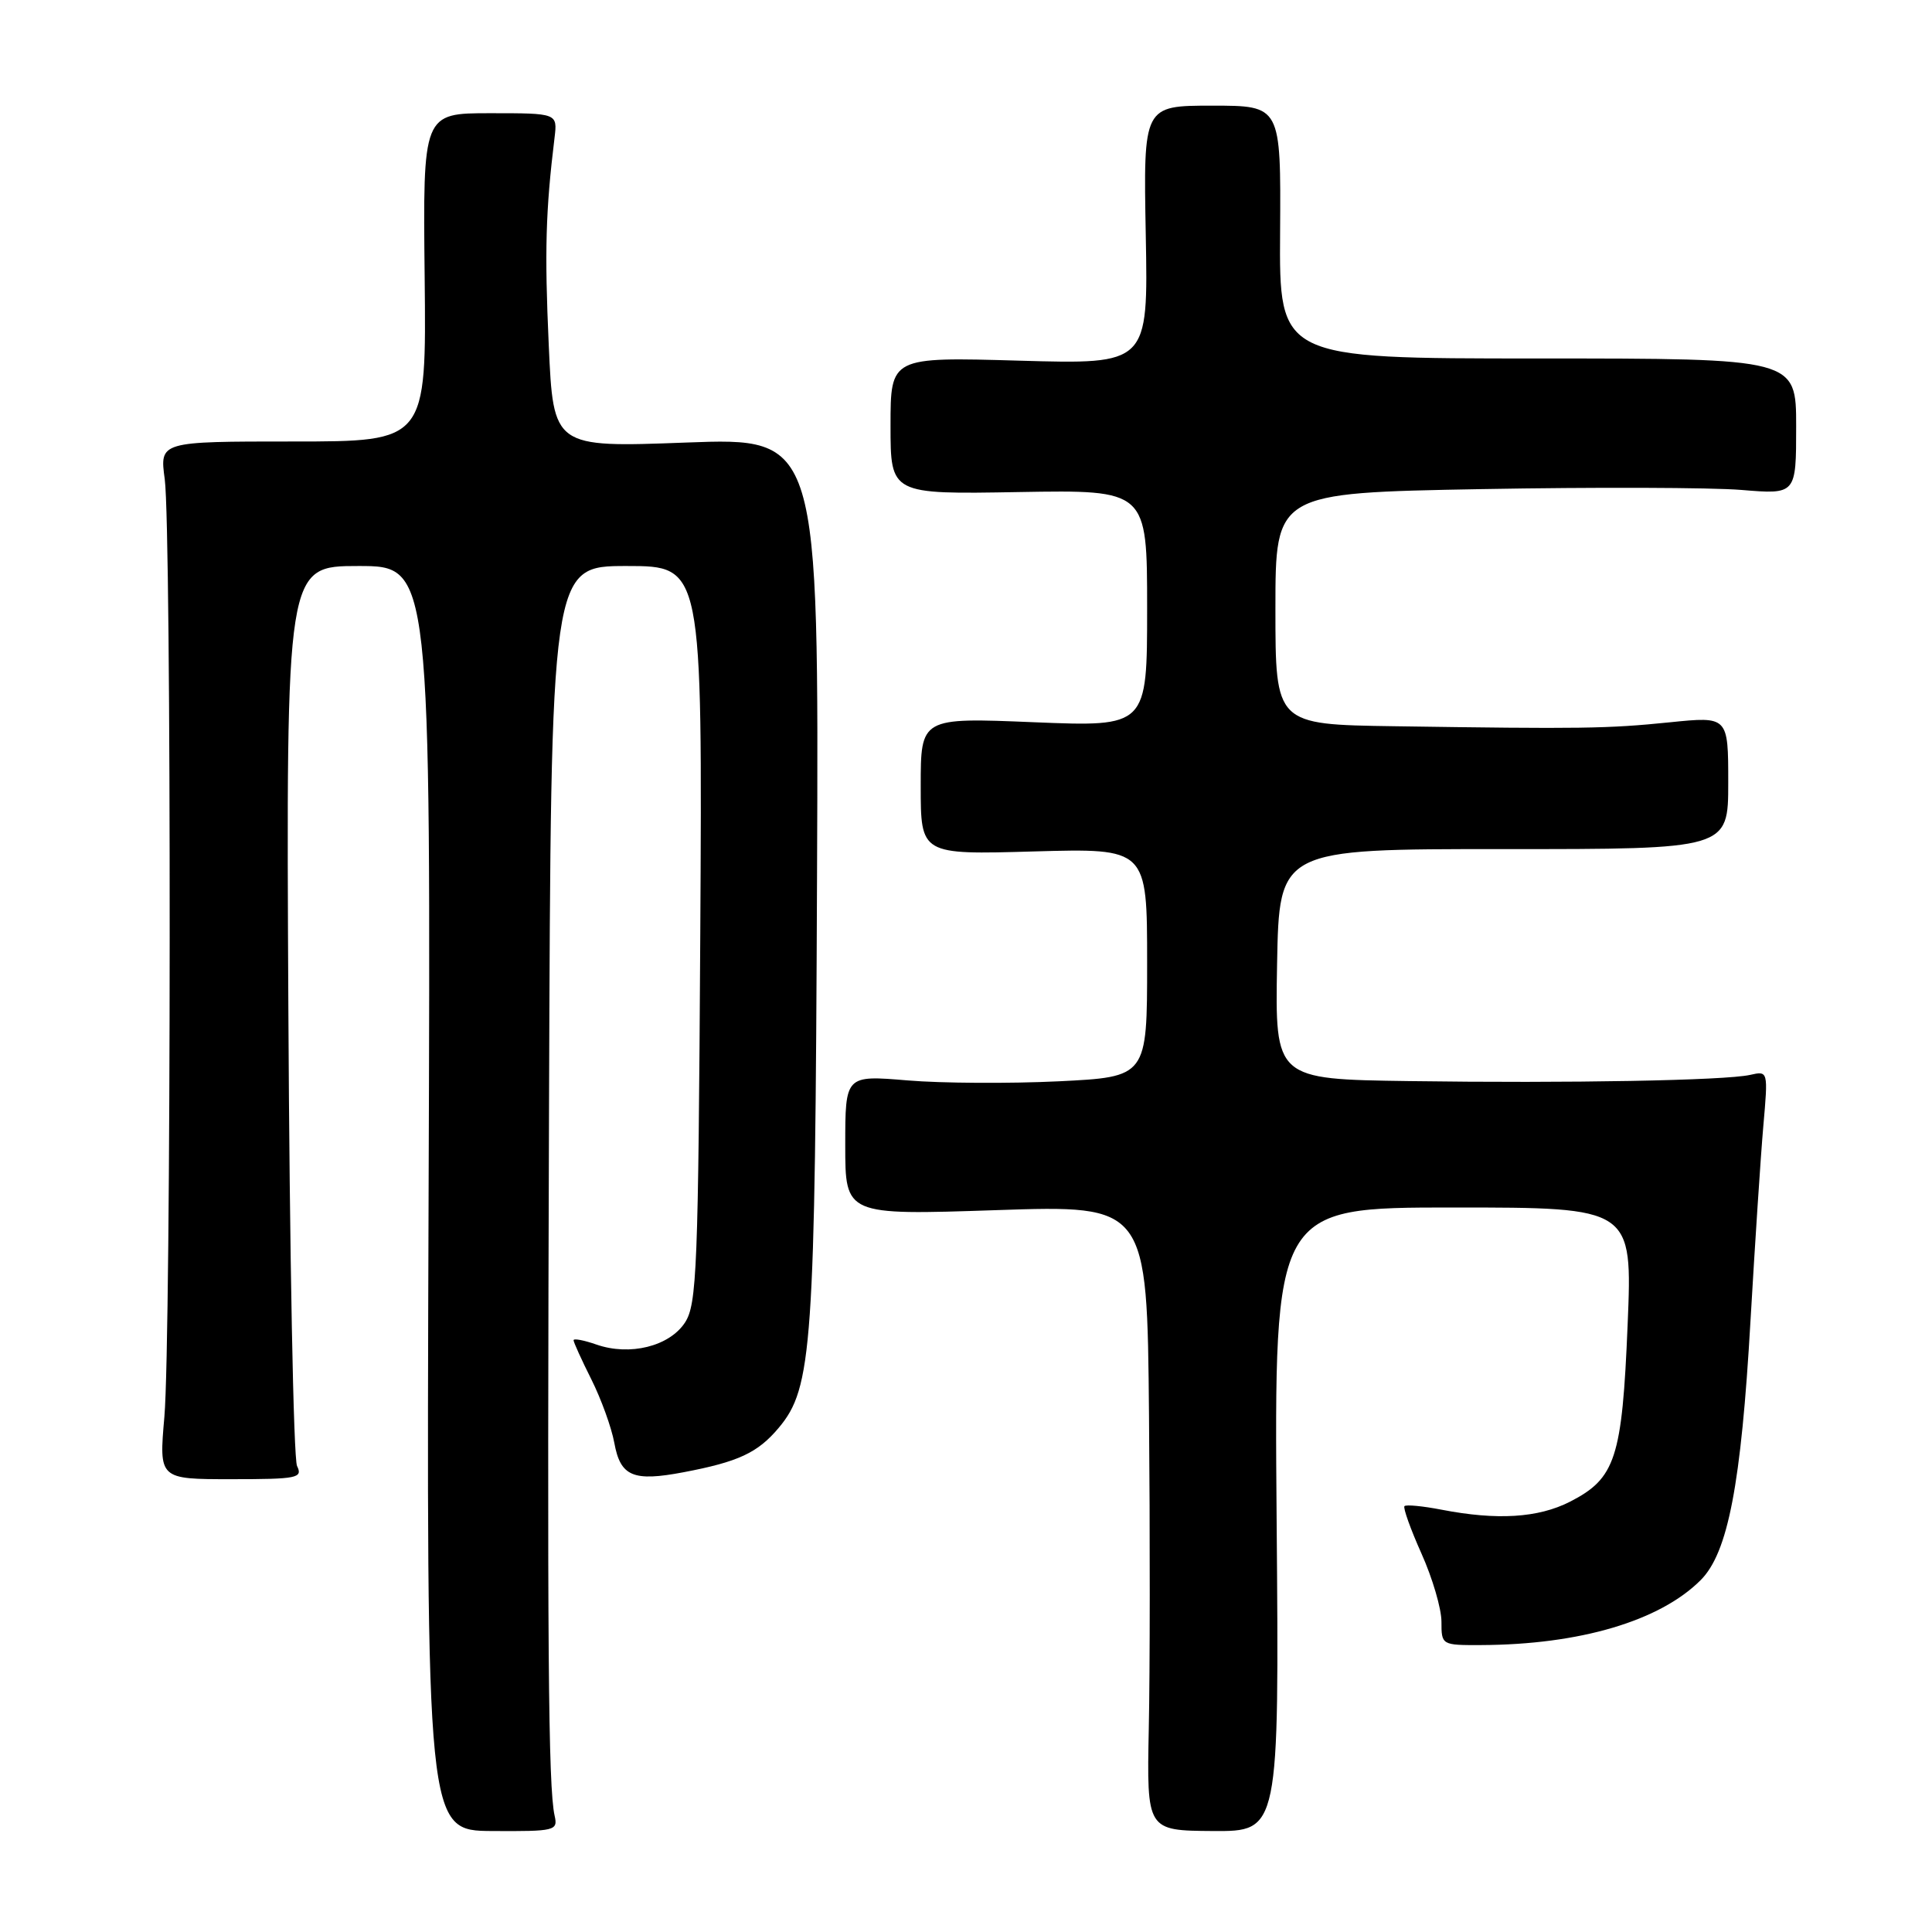 <?xml version="1.0" encoding="UTF-8" standalone="no"?>
<!DOCTYPE svg PUBLIC "-//W3C//DTD SVG 1.1//EN" "http://www.w3.org/Graphics/SVG/1.1/DTD/svg11.dtd" >
<svg xmlns="http://www.w3.org/2000/svg" xmlns:xlink="http://www.w3.org/1999/xlink" version="1.1" viewBox="0 0 256 256">
 <g >
 <path fill="currentColor"
d=" M 73.49 240.59 C 72.64 236.79 72.50 218.23 72.75 146.25 C 73.00 75.00 73.00 75.00 83.04 75.00 C 93.07 75.00 93.07 75.00 92.79 123.80 C 92.53 168.21 92.34 172.83 90.76 175.25 C 88.69 178.40 83.45 179.70 79.03 178.16 C 77.36 177.58 76.00 177.32 76.00 177.59 C 76.00 177.85 77.06 180.19 78.36 182.78 C 79.66 185.38 81.03 189.16 81.40 191.19 C 82.21 195.64 83.89 196.35 90.57 195.08 C 97.84 193.70 100.40 192.51 103.18 189.20 C 107.64 183.89 108.01 178.62 108.26 116.24 C 108.50 57.98 108.50 57.98 90.91 58.64 C 73.32 59.30 73.32 59.30 72.71 45.67 C 72.15 33.30 72.30 27.90 73.48 18.25 C 73.87 15.00 73.87 15.00 64.95 15.00 C 56.03 15.00 56.03 15.00 56.27 36.75 C 56.50 58.50 56.50 58.50 38.83 58.50 C 21.15 58.50 21.15 58.50 21.83 63.50 C 22.73 70.21 22.69 177.31 21.78 187.75 C 21.06 196.00 21.06 196.00 30.64 196.00 C 39.42 196.00 40.14 195.85 39.36 194.25 C 38.89 193.29 38.37 166.06 38.21 133.75 C 37.91 75.00 37.91 75.00 47.50 75.00 C 57.09 75.00 57.09 75.00 56.79 158.78 C 56.50 242.57 56.50 242.57 65.23 242.62 C 73.57 242.67 73.94 242.58 73.49 240.59 Z  M 169.16 201.34 C 168.83 160.00 168.83 160.00 192.57 160.00 C 216.31 160.00 216.31 160.00 215.67 175.52 C 214.94 193.23 214.07 195.90 208.02 198.99 C 203.82 201.13 198.37 201.47 191.00 200.04 C 188.53 199.56 186.32 199.35 186.10 199.57 C 185.89 199.78 186.90 202.61 188.35 205.85 C 189.81 209.10 191.00 213.16 191.00 214.88 C 191.00 217.98 191.03 218.00 196.25 217.98 C 209.32 217.93 219.93 214.79 225.34 209.38 C 228.97 205.76 230.71 196.69 231.95 175.00 C 232.54 164.82 233.30 153.21 233.65 149.20 C 234.29 141.89 234.29 141.89 231.89 142.43 C 228.58 143.17 207.95 143.55 186.72 143.25 C 168.95 143.00 168.95 143.00 169.22 127.75 C 169.50 112.50 169.50 112.50 199.25 112.51 C 229.00 112.52 229.00 112.52 229.00 103.72 C 229.00 94.92 229.00 94.92 221.25 95.71 C 213.01 96.55 209.53 96.60 184.75 96.23 C 169.00 96.00 169.00 96.00 169.00 80.65 C 169.00 65.31 169.00 65.31 196.25 64.81 C 211.24 64.54 226.76 64.59 230.75 64.92 C 238.00 65.52 238.00 65.52 238.00 56.51 C 238.00 47.50 238.00 47.50 203.75 47.50 C 169.50 47.50 169.50 47.50 169.62 30.75 C 169.73 14.00 169.73 14.00 160.62 14.00 C 151.50 14.00 151.50 14.00 151.82 31.14 C 152.14 48.28 152.14 48.28 135.07 47.79 C 118.00 47.30 118.00 47.30 118.00 56.40 C 118.00 65.50 118.00 65.50 135.00 65.20 C 152.00 64.91 152.00 64.91 152.00 80.61 C 152.00 96.31 152.00 96.31 137.00 95.70 C 122.00 95.08 122.00 95.08 122.00 104.16 C 122.00 113.25 122.00 113.25 137.00 112.82 C 152.00 112.40 152.00 112.40 152.00 127.55 C 152.00 142.70 152.00 142.70 140.25 143.28 C 133.79 143.59 124.79 143.54 120.25 143.16 C 112.00 142.47 112.00 142.47 112.00 151.74 C 112.00 161.02 112.00 161.02 132.00 160.35 C 152.00 159.68 152.00 159.68 152.25 187.59 C 152.39 202.94 152.38 221.59 152.22 229.03 C 151.95 242.56 151.95 242.56 160.72 242.62 C 169.50 242.67 169.50 242.67 169.16 201.34 Z "/>
</g>
</svg>